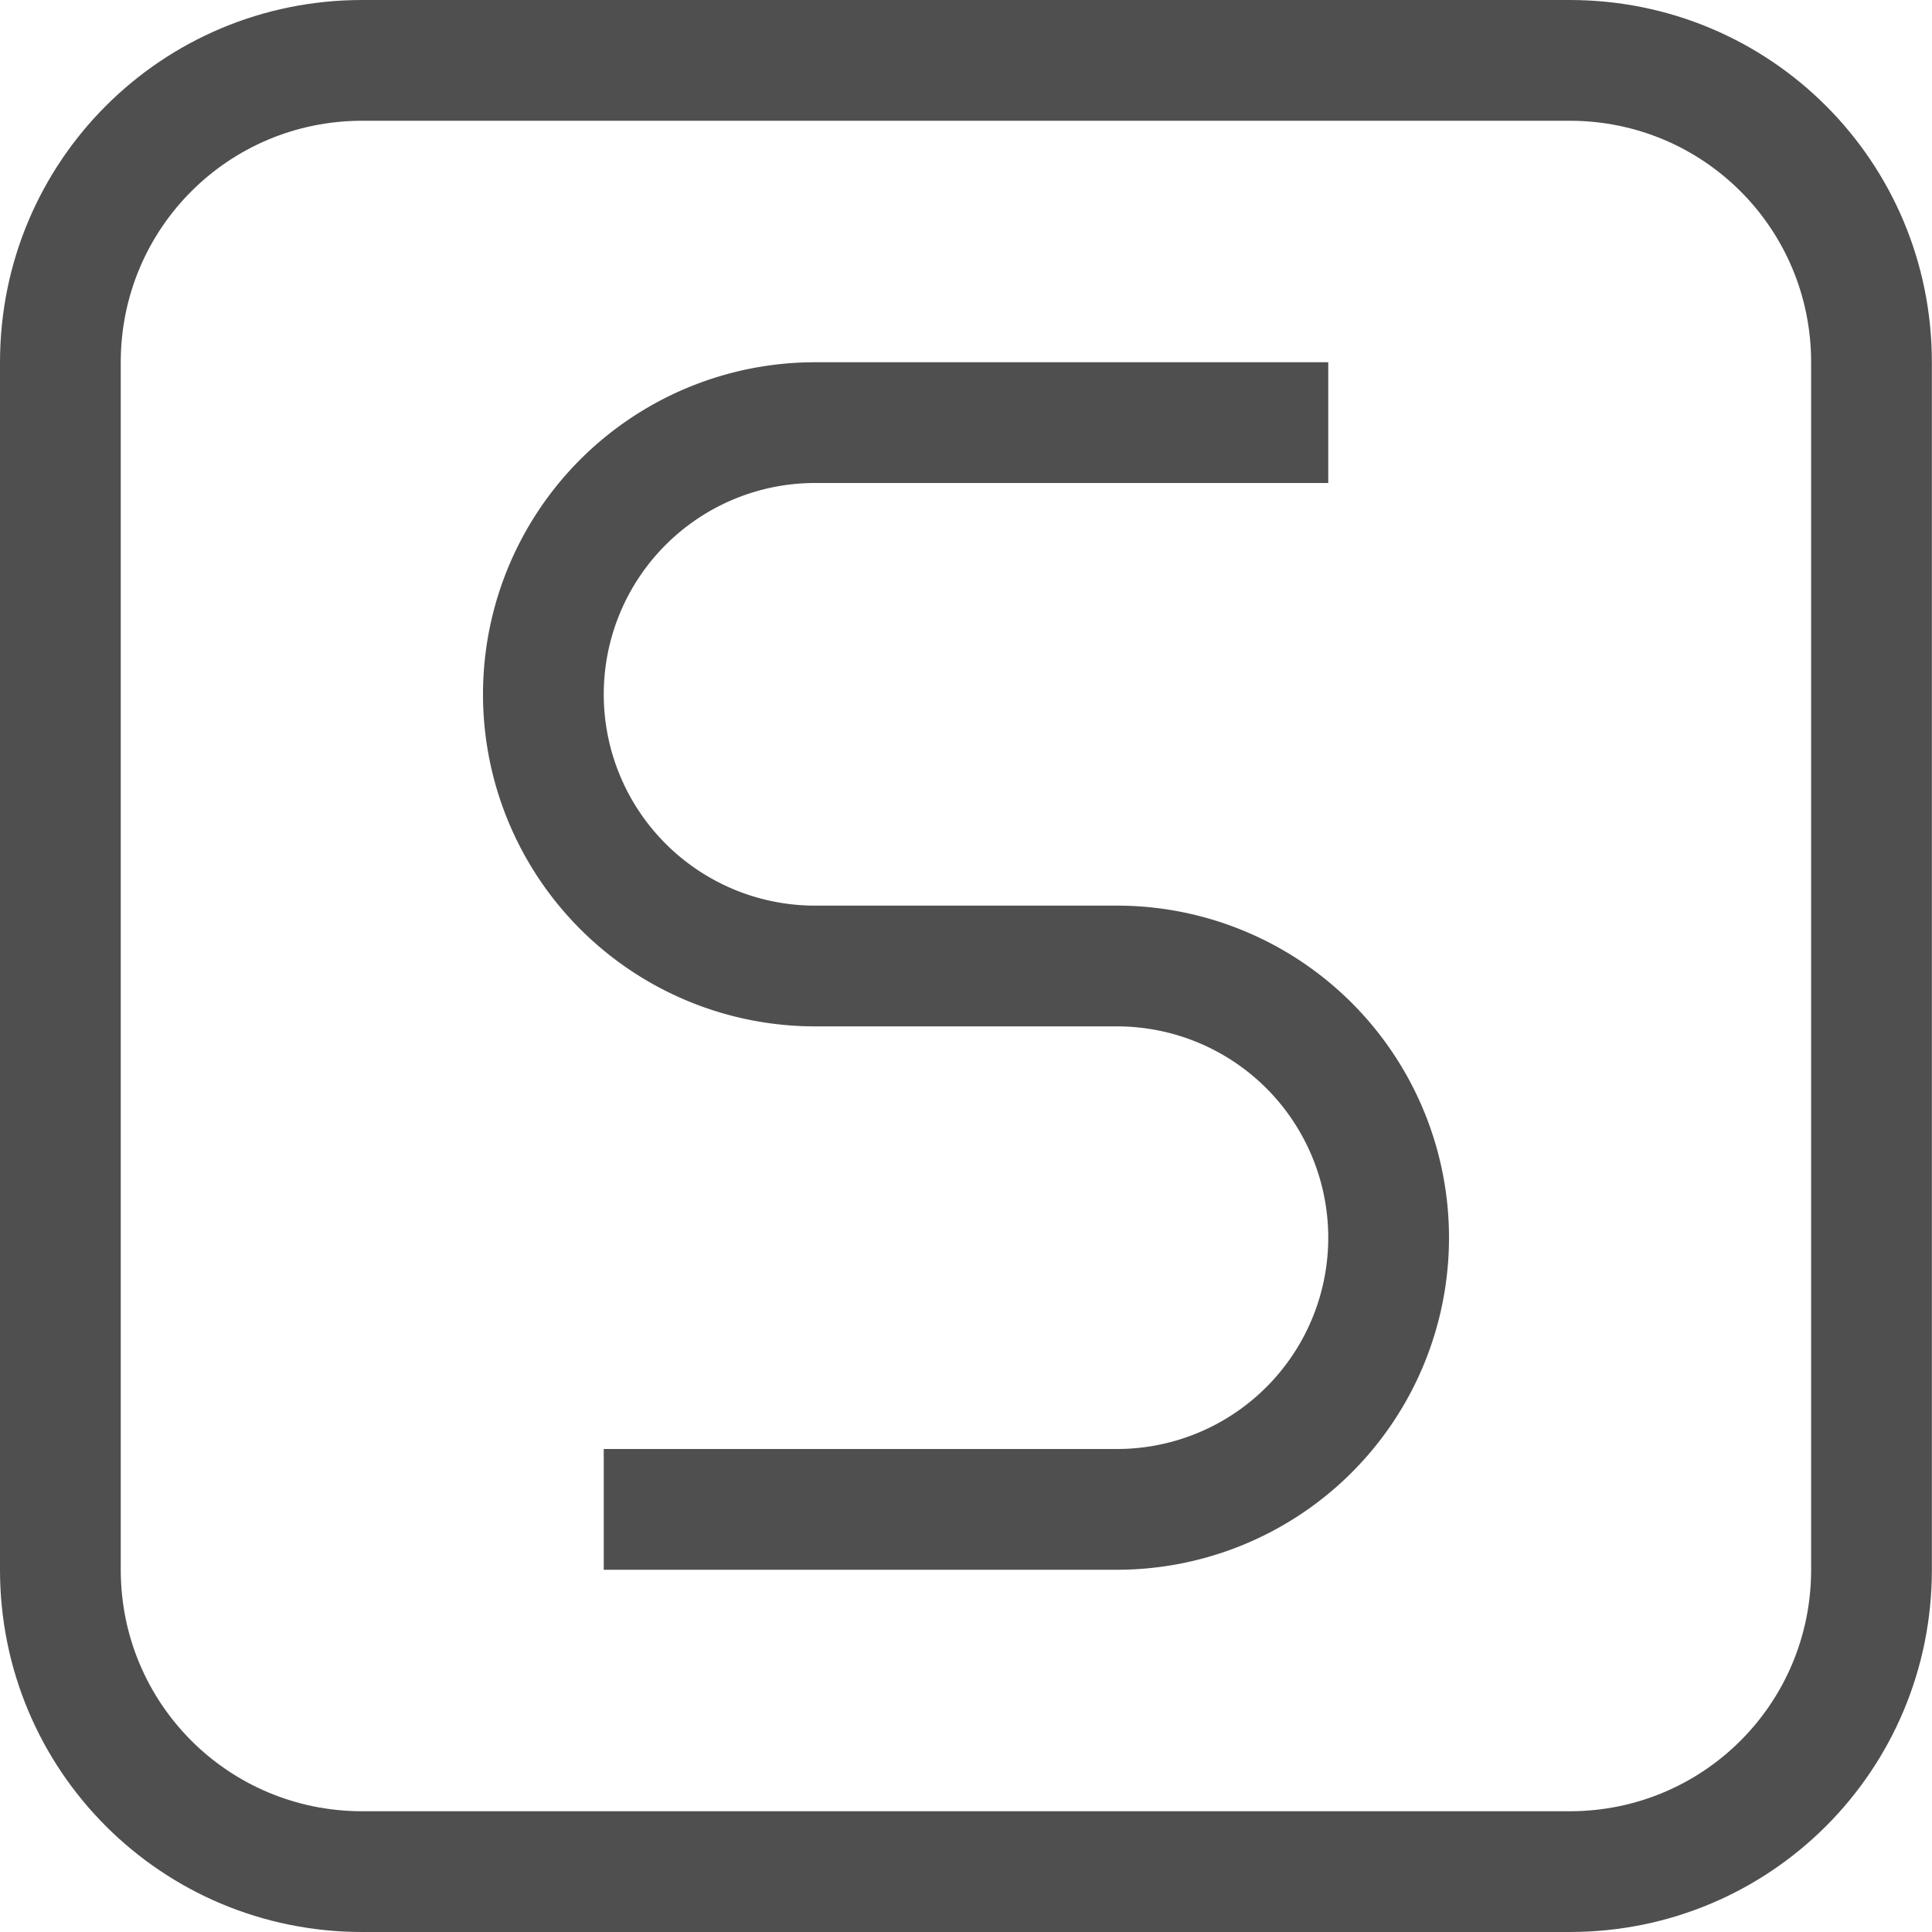 <svg xmlns="http://www.w3.org/2000/svg" width="16" height="16">
    <defs>
        <style id="current-color-scheme" type="text/css">
            .ColorScheme-Text{color:#050505;opacity:.7}
        </style>
    </defs>
    <path fill="currentColor" d="M3 0C1.338 0 0 1.338 0 3v10c0 1.662 1.338 3 3 3h9.999c1.662 0 3-1.338 3-3V3c0-1.662-1.338-3-3-3zm0 1h9.999c1.108 0 2 .892 2 2v10c0 1.108-.892 2-2 2H3c-1.108 0-2-.892-2-2V3c0-1.108.892-2 2-2z" class="ColorScheme-Text"/>
    <path fill="currentColor" d="M6.75 3A2.75 2.75 0 0 0 4 5.75 2.75 2.75 0 0 0 6.75 8.5h2.5A1.75 1.75 0 0 1 11 10.25 1.75 1.75 0 0 1 9.25 12H5v1h4.25A2.75 2.75 0 0 0 12 10.25 2.75 2.75 0 0 0 9.25 7.5h-2.5A1.75 1.75 0 0 1 5 5.75 1.75 1.75 0 0 1 6.75 4H11V3H6.75z" class="ColorScheme-Text"/>
</svg>
